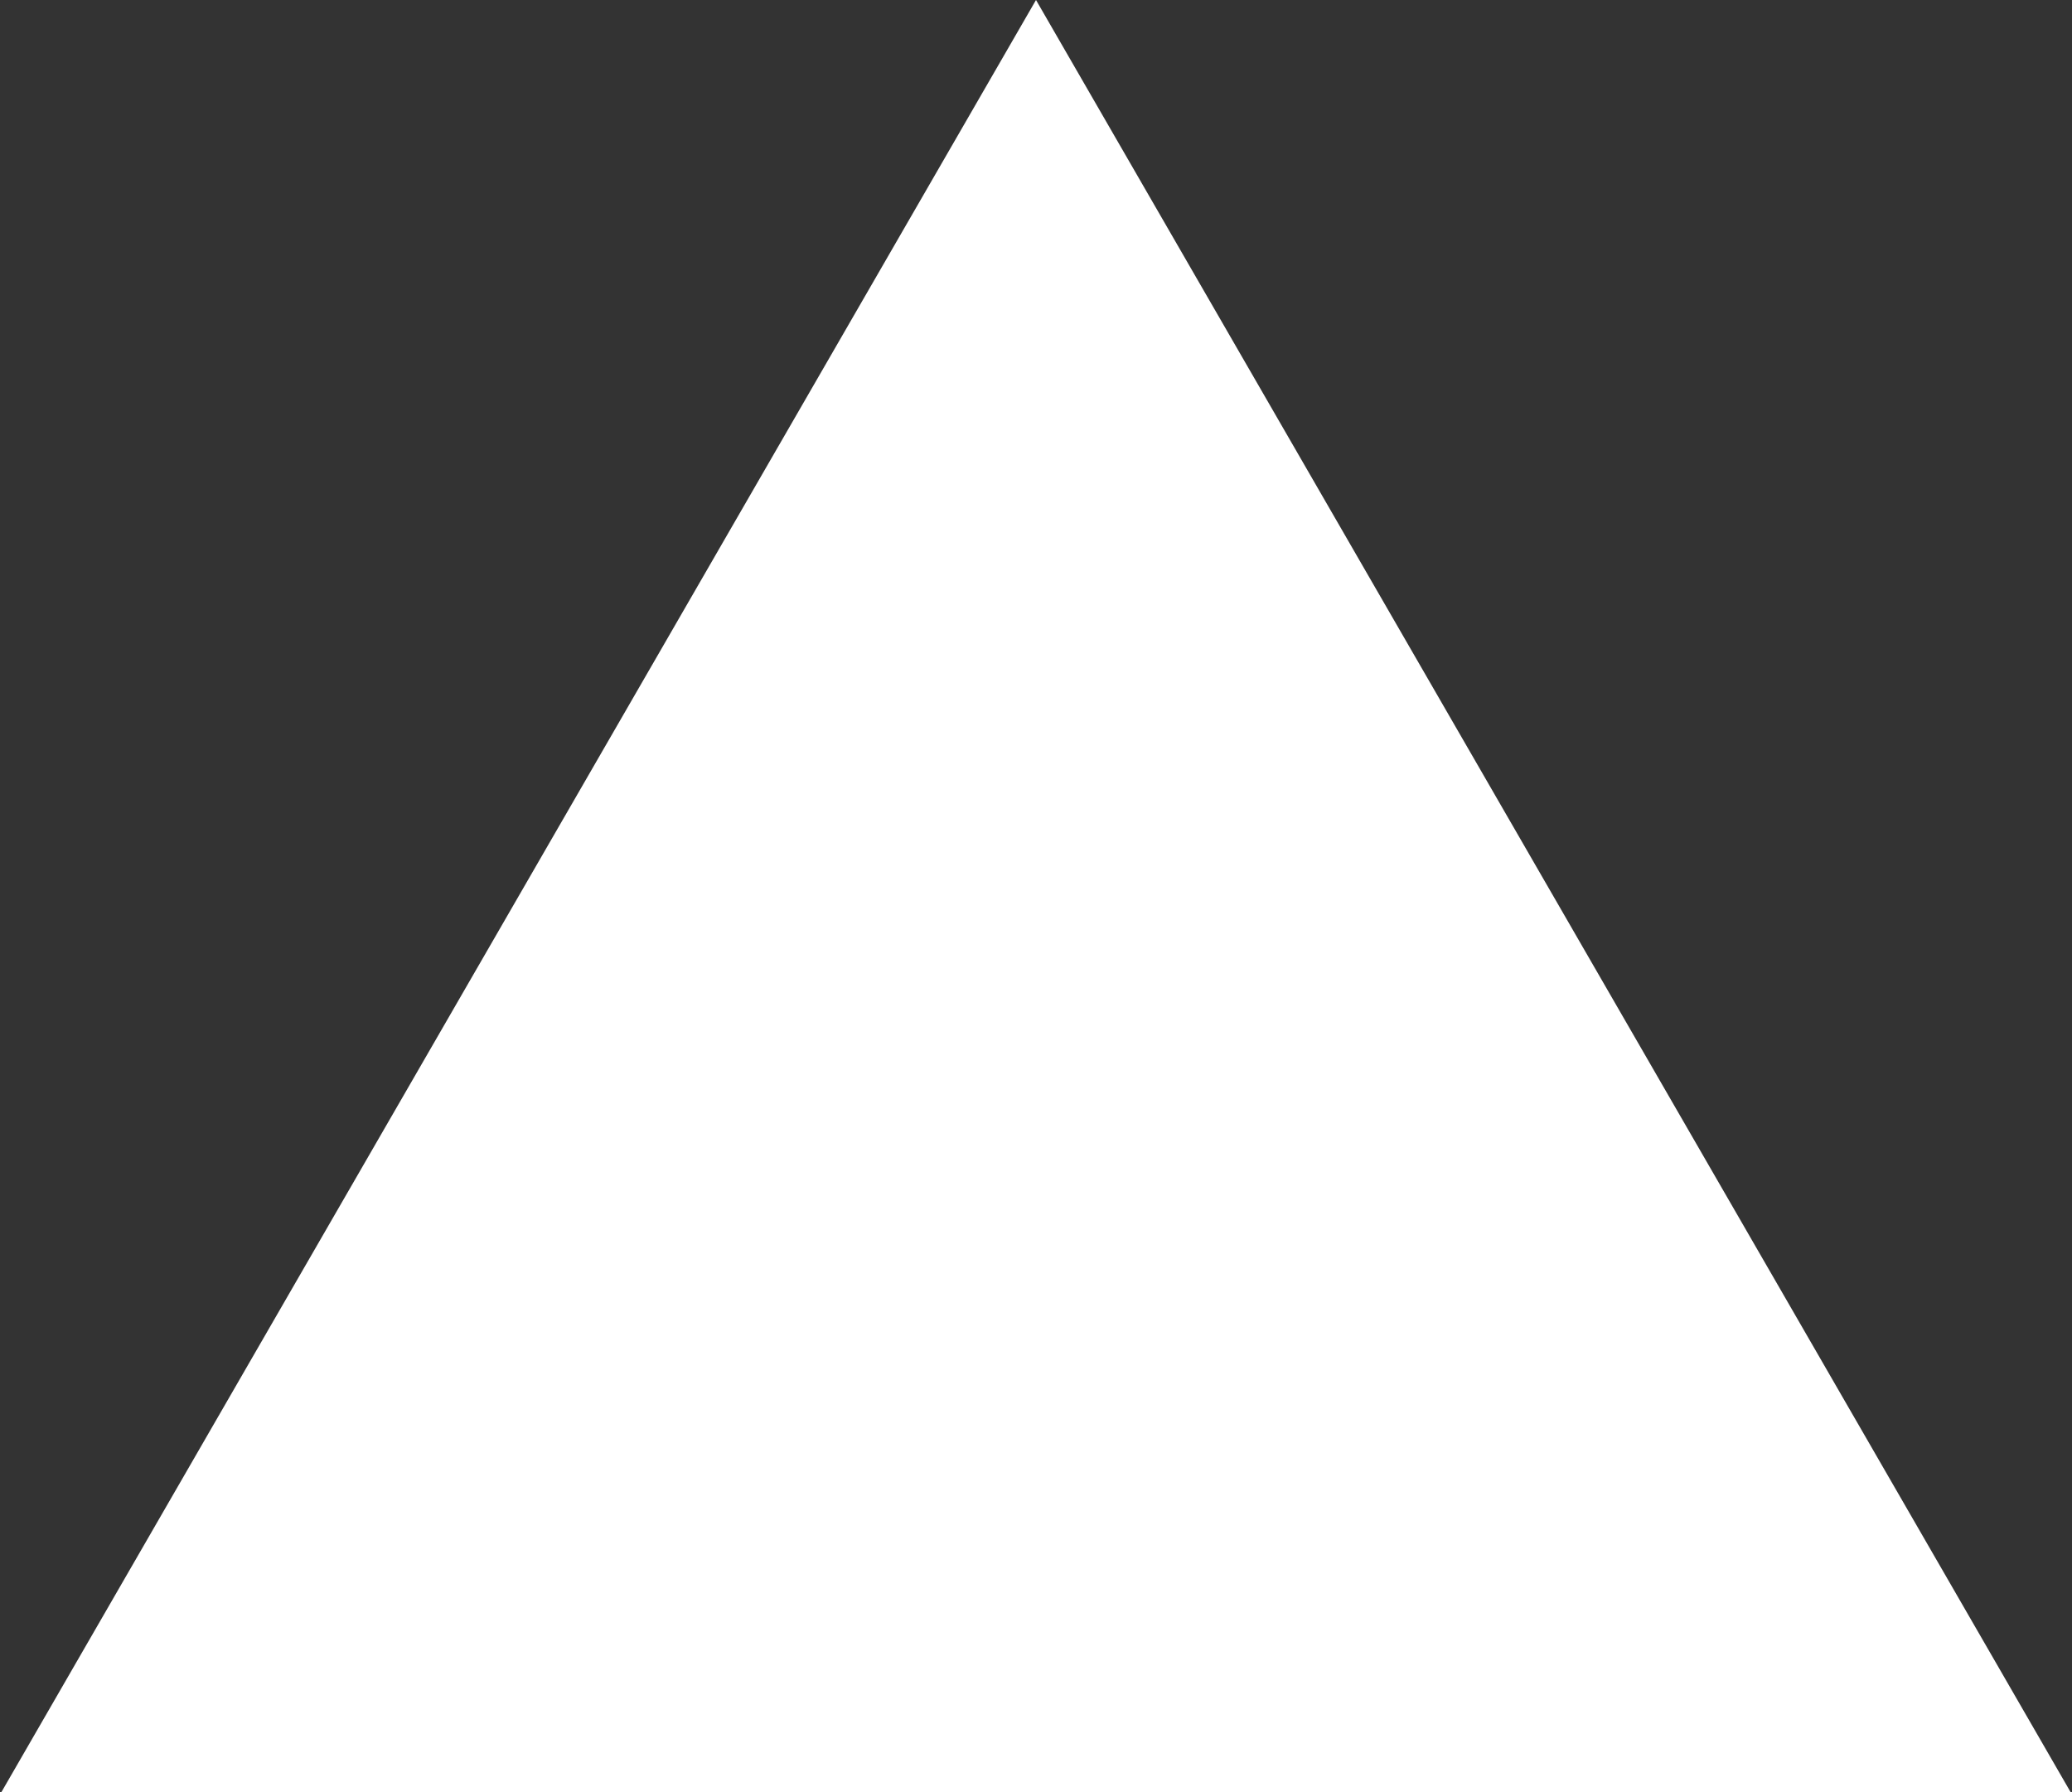 <svg width="888" height="768" viewBox="0 0 888 768" fill="none" xmlns="http://www.w3.org/2000/svg">
<rect x="0" y="0" width="888" height="768" fill="#333333" stroke="none"/>
<path d="M444 0L887.405 768H0.595L444 0Z" fill="white" style="fill:white;fill-opacity:1;"/>
</svg>

